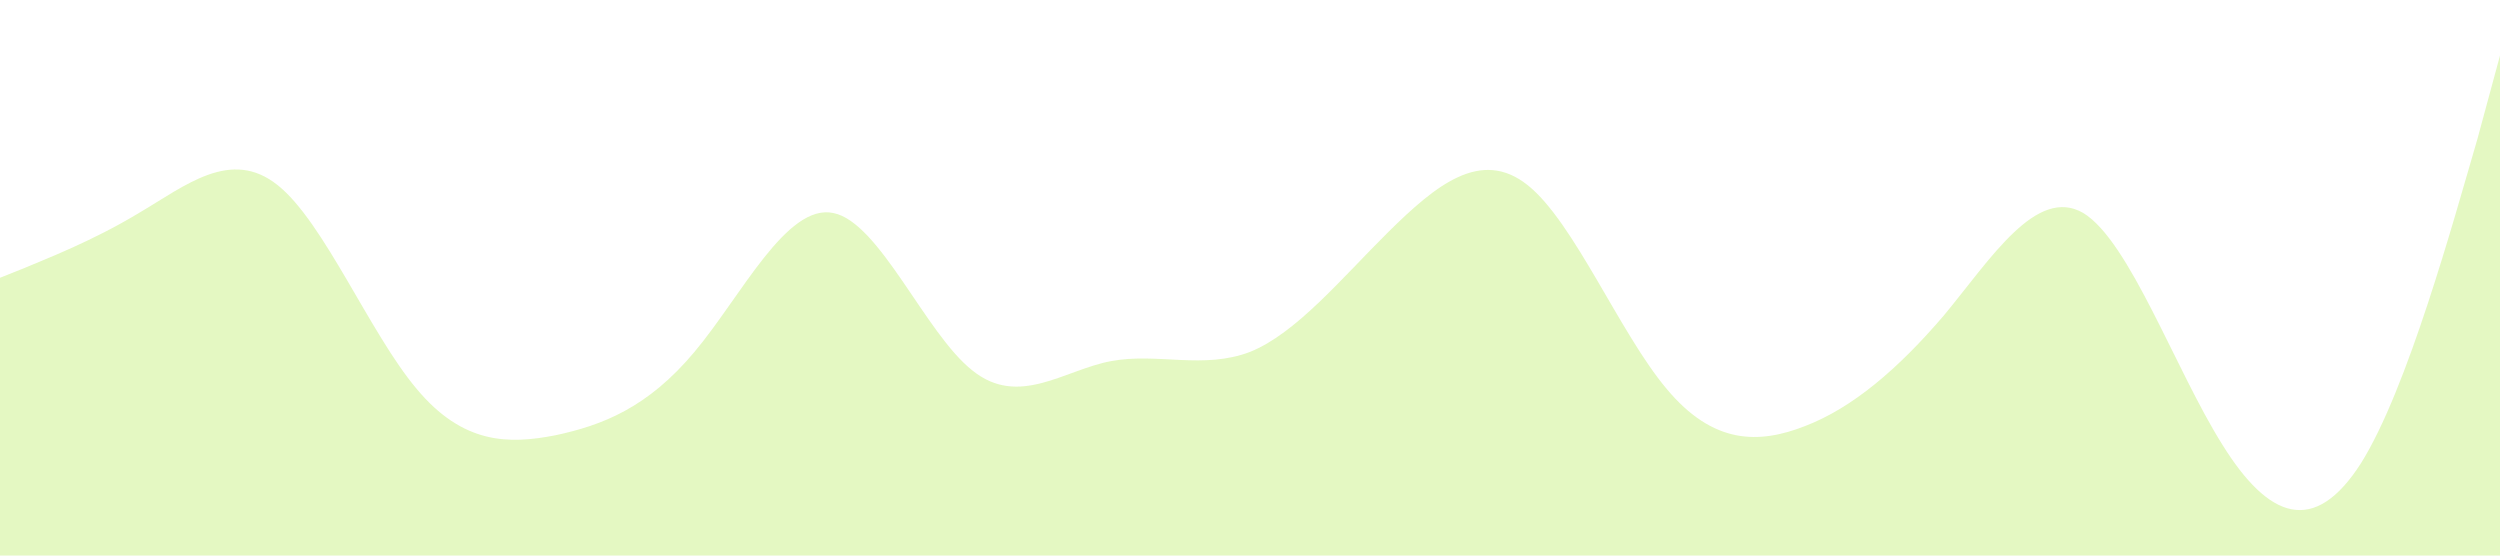 <?xml version="1.0" standalone="no"?><svg xmlns="http://www.w3.org/2000/svg" viewBox="0 0 1440 320"><path fill="#a3e635" fill-opacity="0.3" d="M0,160L13.3,154.7C26.7,149,53,139,80,122.7C106.7,107,133,85,160,106.7C186.7,128,213,192,240,224C266.7,256,293,256,320,250.7C346.7,245,373,235,400,202.7C426.7,171,453,117,480,122.7C506.7,128,533,192,560,213.3C586.7,235,613,213,640,208C666.7,203,693,213,720,202.7C746.7,192,773,160,800,133.3C826.7,107,853,85,880,106.7C906.7,128,933,192,960,224C986.7,256,1013,256,1040,245.3C1066.7,235,1093,213,1120,181.3C1146.7,149,1173,107,1200,122.7C1226.7,139,1253,213,1280,256C1306.7,299,1333,309,1360,266.7C1386.7,224,1413,128,1427,80L1440,32L1440,320L1426.7,320C1413.3,320,1387,320,1360,320C1333.3,320,1307,320,1280,320C1253.3,320,1227,320,1200,320C1173.3,320,1147,320,1120,320C1093.3,320,1067,320,1040,320C1013.3,320,987,320,960,320C933.3,320,907,320,880,320C853.3,320,827,320,800,320C773.3,320,747,320,720,320C693.3,320,667,320,640,320C613.3,320,587,320,560,320C533.3,320,507,320,480,320C453.3,320,427,320,400,320C373.3,320,347,320,320,320C293.3,320,267,320,240,320C213.3,320,187,320,160,320C133.3,320,107,320,80,320C53.3,320,27,320,13,320L0,320Z"></path></svg>